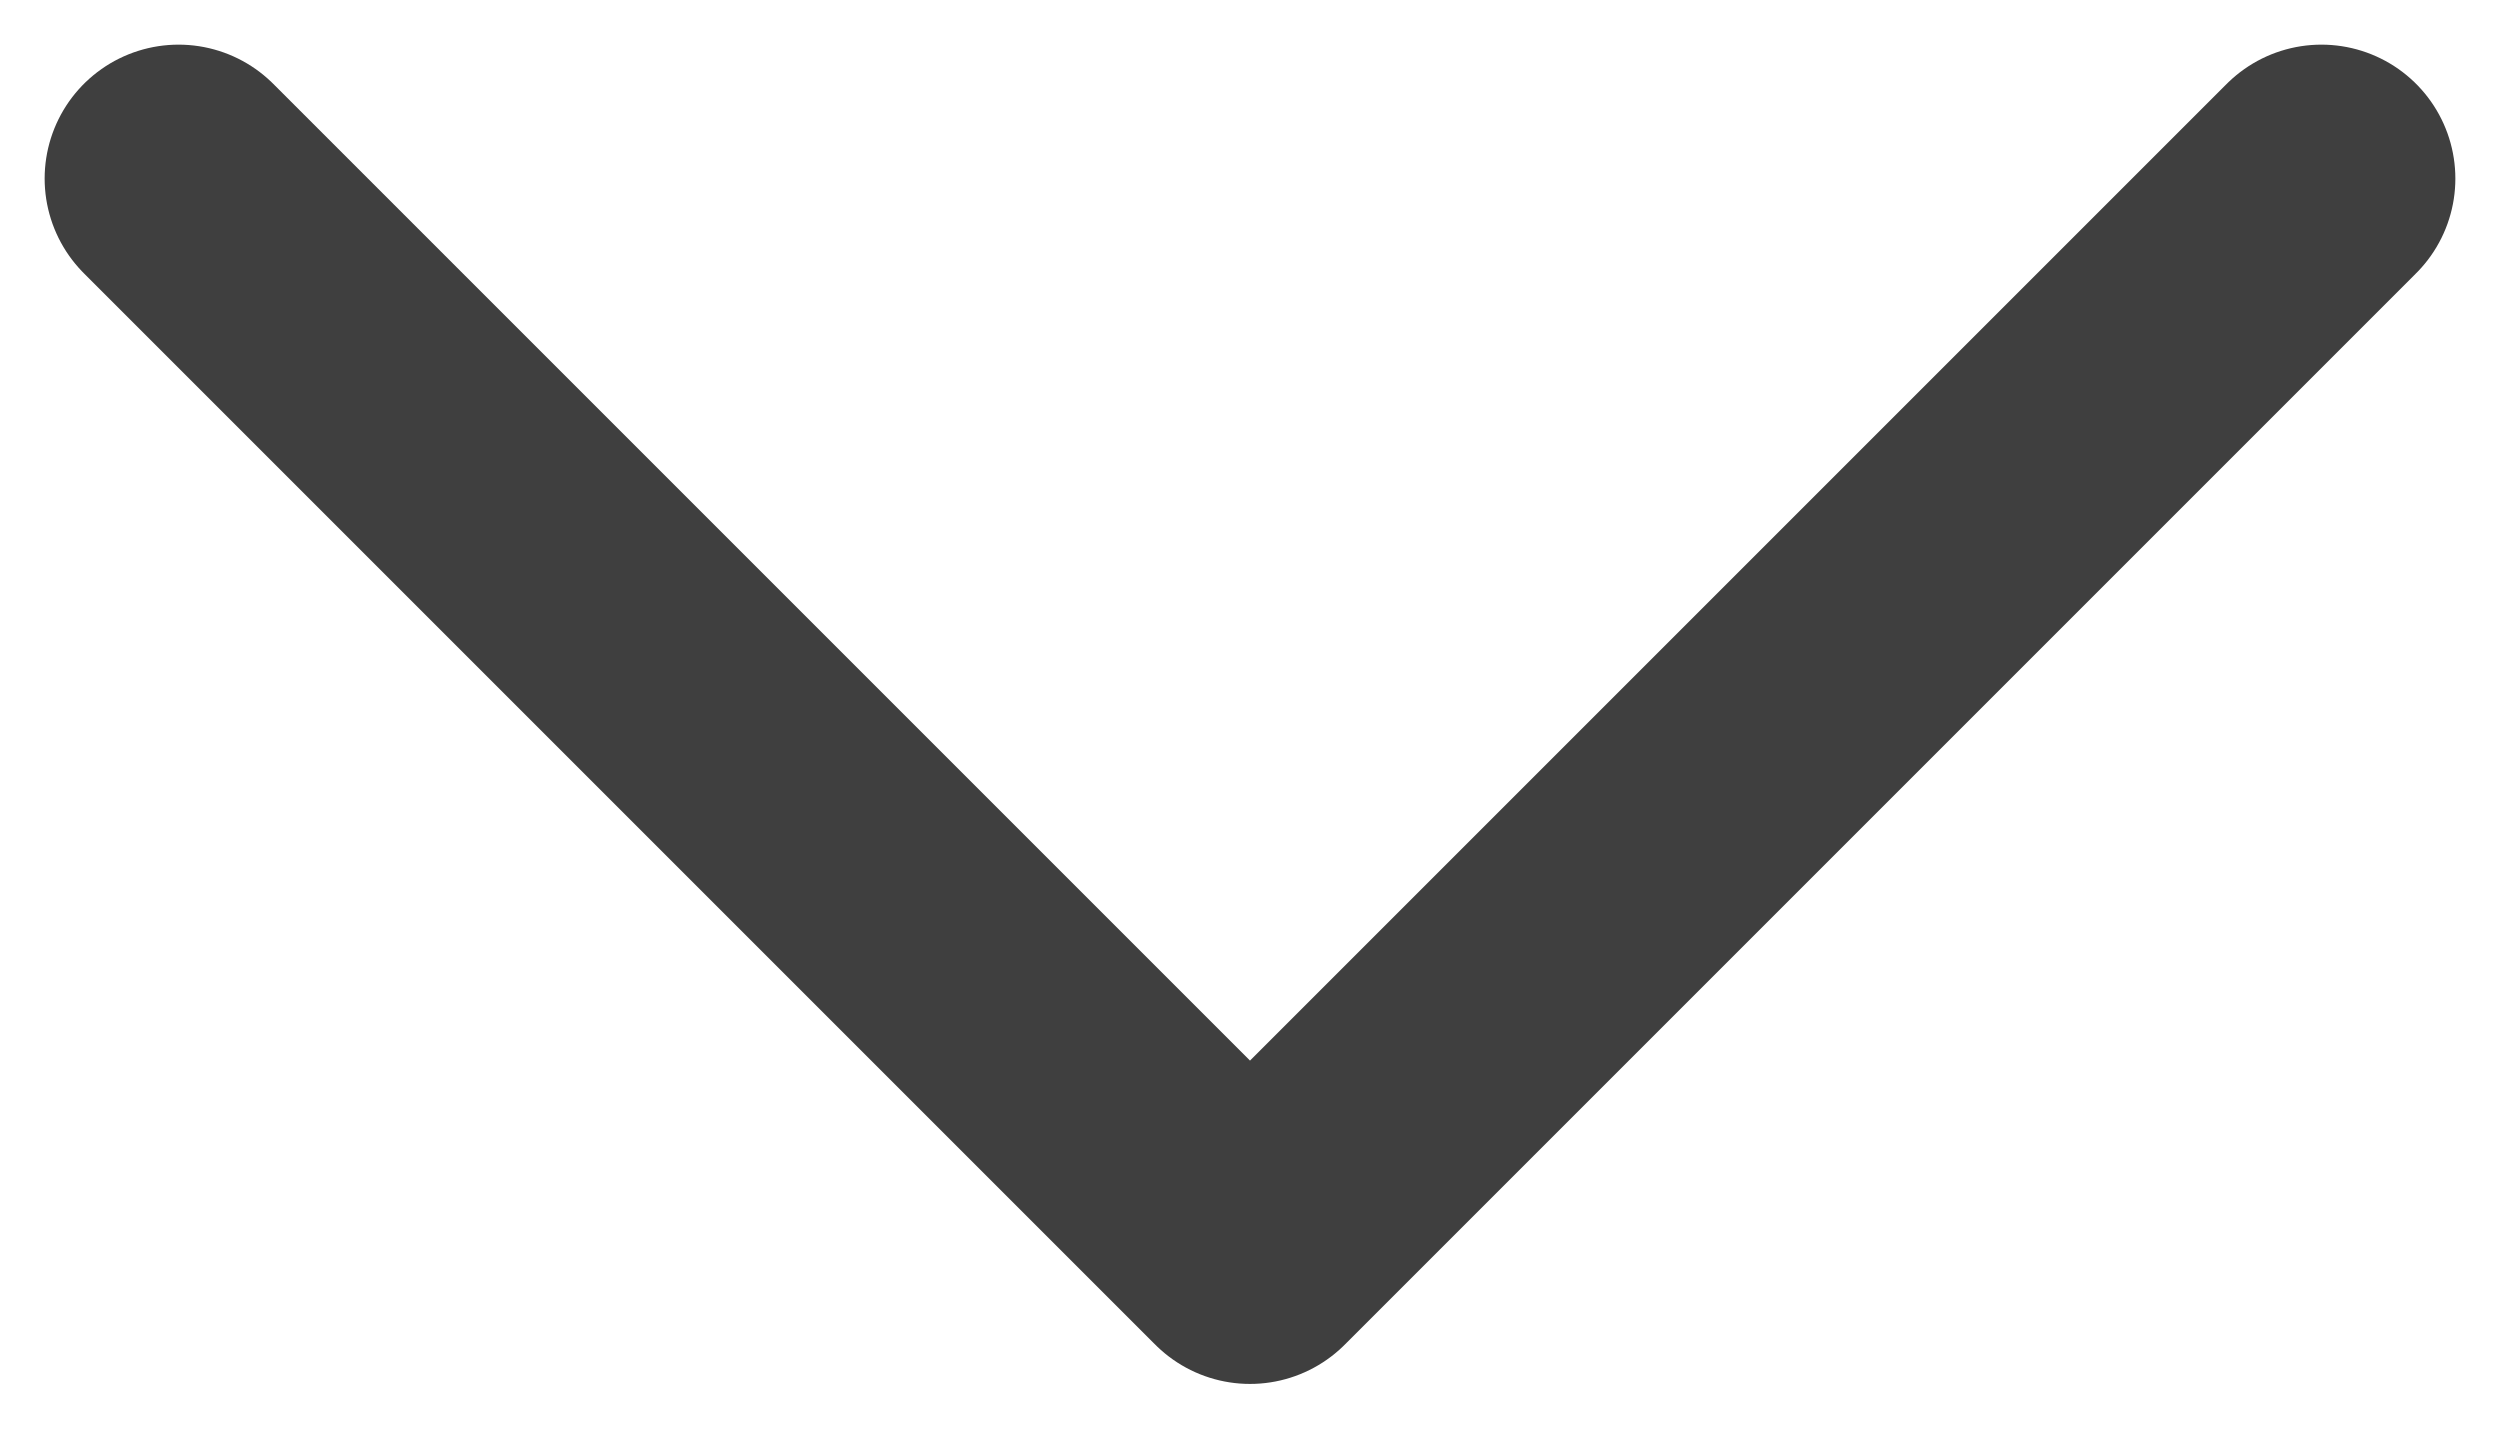 <svg width="14" height="8" viewBox="0 0 14 8" fill="none" xmlns="http://www.w3.org/2000/svg">
<path d="M1 1L7 7L13 1" stroke="#3F3F3F" stroke-width="1.5" stroke-linecap="round" stroke-linejoin="round"/>
</svg>
